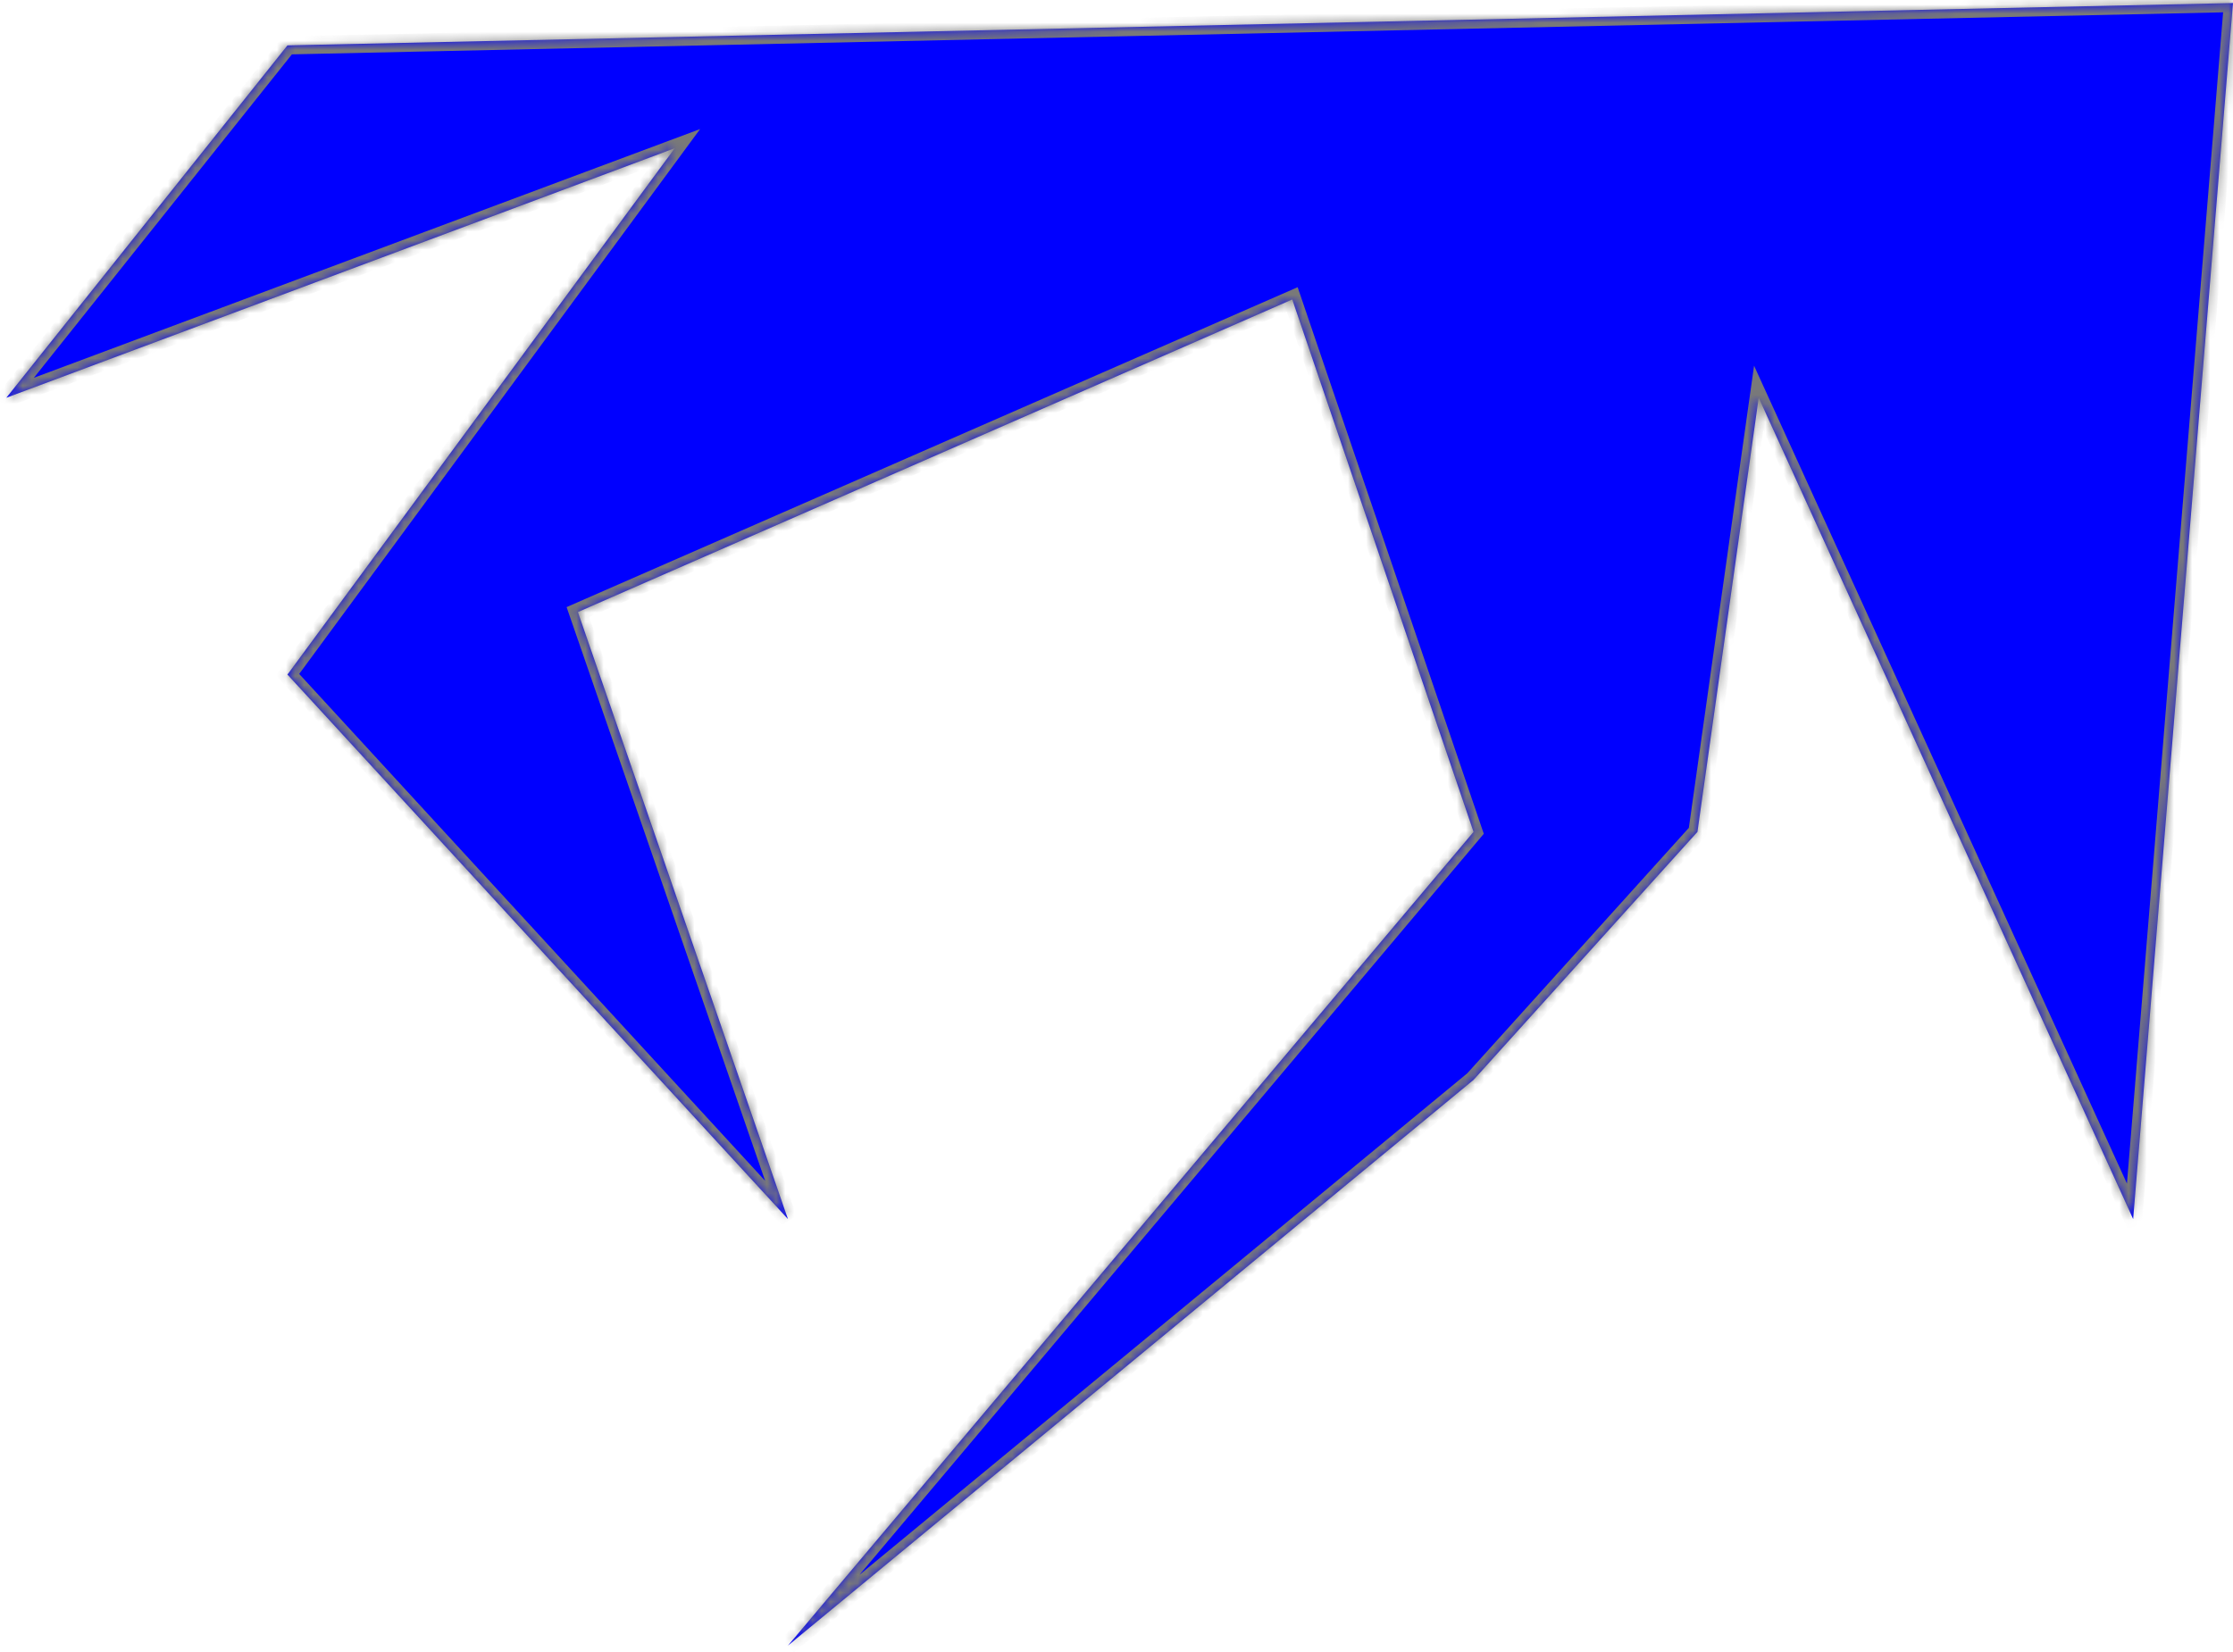 ﻿<?xml version="1.0" encoding="utf-8"?>
<svg version="1.1" xmlns:xlink="http://www.w3.org/1999/xlink" width="246px" height="182px" xmlns="http://www.w3.org/2000/svg">
  <defs>
    <pattern id="BGPattern" patternUnits="userSpaceOnUse" alignment="0 0" imageRepeat="None" />
    <mask fill="white" id="Clip4">
      <path d="M 246 0.333  L 31.667 5  L 0.694 43.833  L 74.333 16.333  L 31.667 74.333  L 86.806 134.333  L 63.667 67.444  L 142.361 33  L 162.333 91.667  L 86.806 181.333  L 162.333 119  L 187 91.667  L 193.75 43.833  L 235 134.333  L 246 0.333  Z " fill-rule="evenodd" />
    </mask>
  </defs>
  <g transform="matrix(1 0 0 1 -1000 -127 )">
    <path d="M 246 0.333  L 31.667 5  L 0.694 43.833  L 74.333 16.333  L 31.667 74.333  L 86.806 134.333  L 63.667 67.444  L 142.361 33  L 162.333 91.667  L 86.806 181.333  L 162.333 119  L 187 91.667  L 193.75 43.833  L 235 134.333  L 246 0.333  Z " fill-rule="nonzero" fill="rgba(0, 0, 255, 1)" stroke="none" transform="matrix(1 0 0 1 1000 127 )" class="fill" />
    <path d="M 246 0.333  L 31.667 5  L 0.694 43.833  L 74.333 16.333  L 31.667 74.333  L 86.806 134.333  L 63.667 67.444  L 142.361 33  L 162.333 91.667  L 86.806 181.333  L 162.333 119  L 187 91.667  L 193.75 43.833  L 235 134.333  L 246 0.333  Z " stroke-width="2" stroke-dasharray="0" stroke="rgba(121, 121, 121, 1)" fill="none" transform="matrix(1 0 0 1 1000 127 )" class="stroke" mask="url(#Clip4)" />
  </g>
</svg>